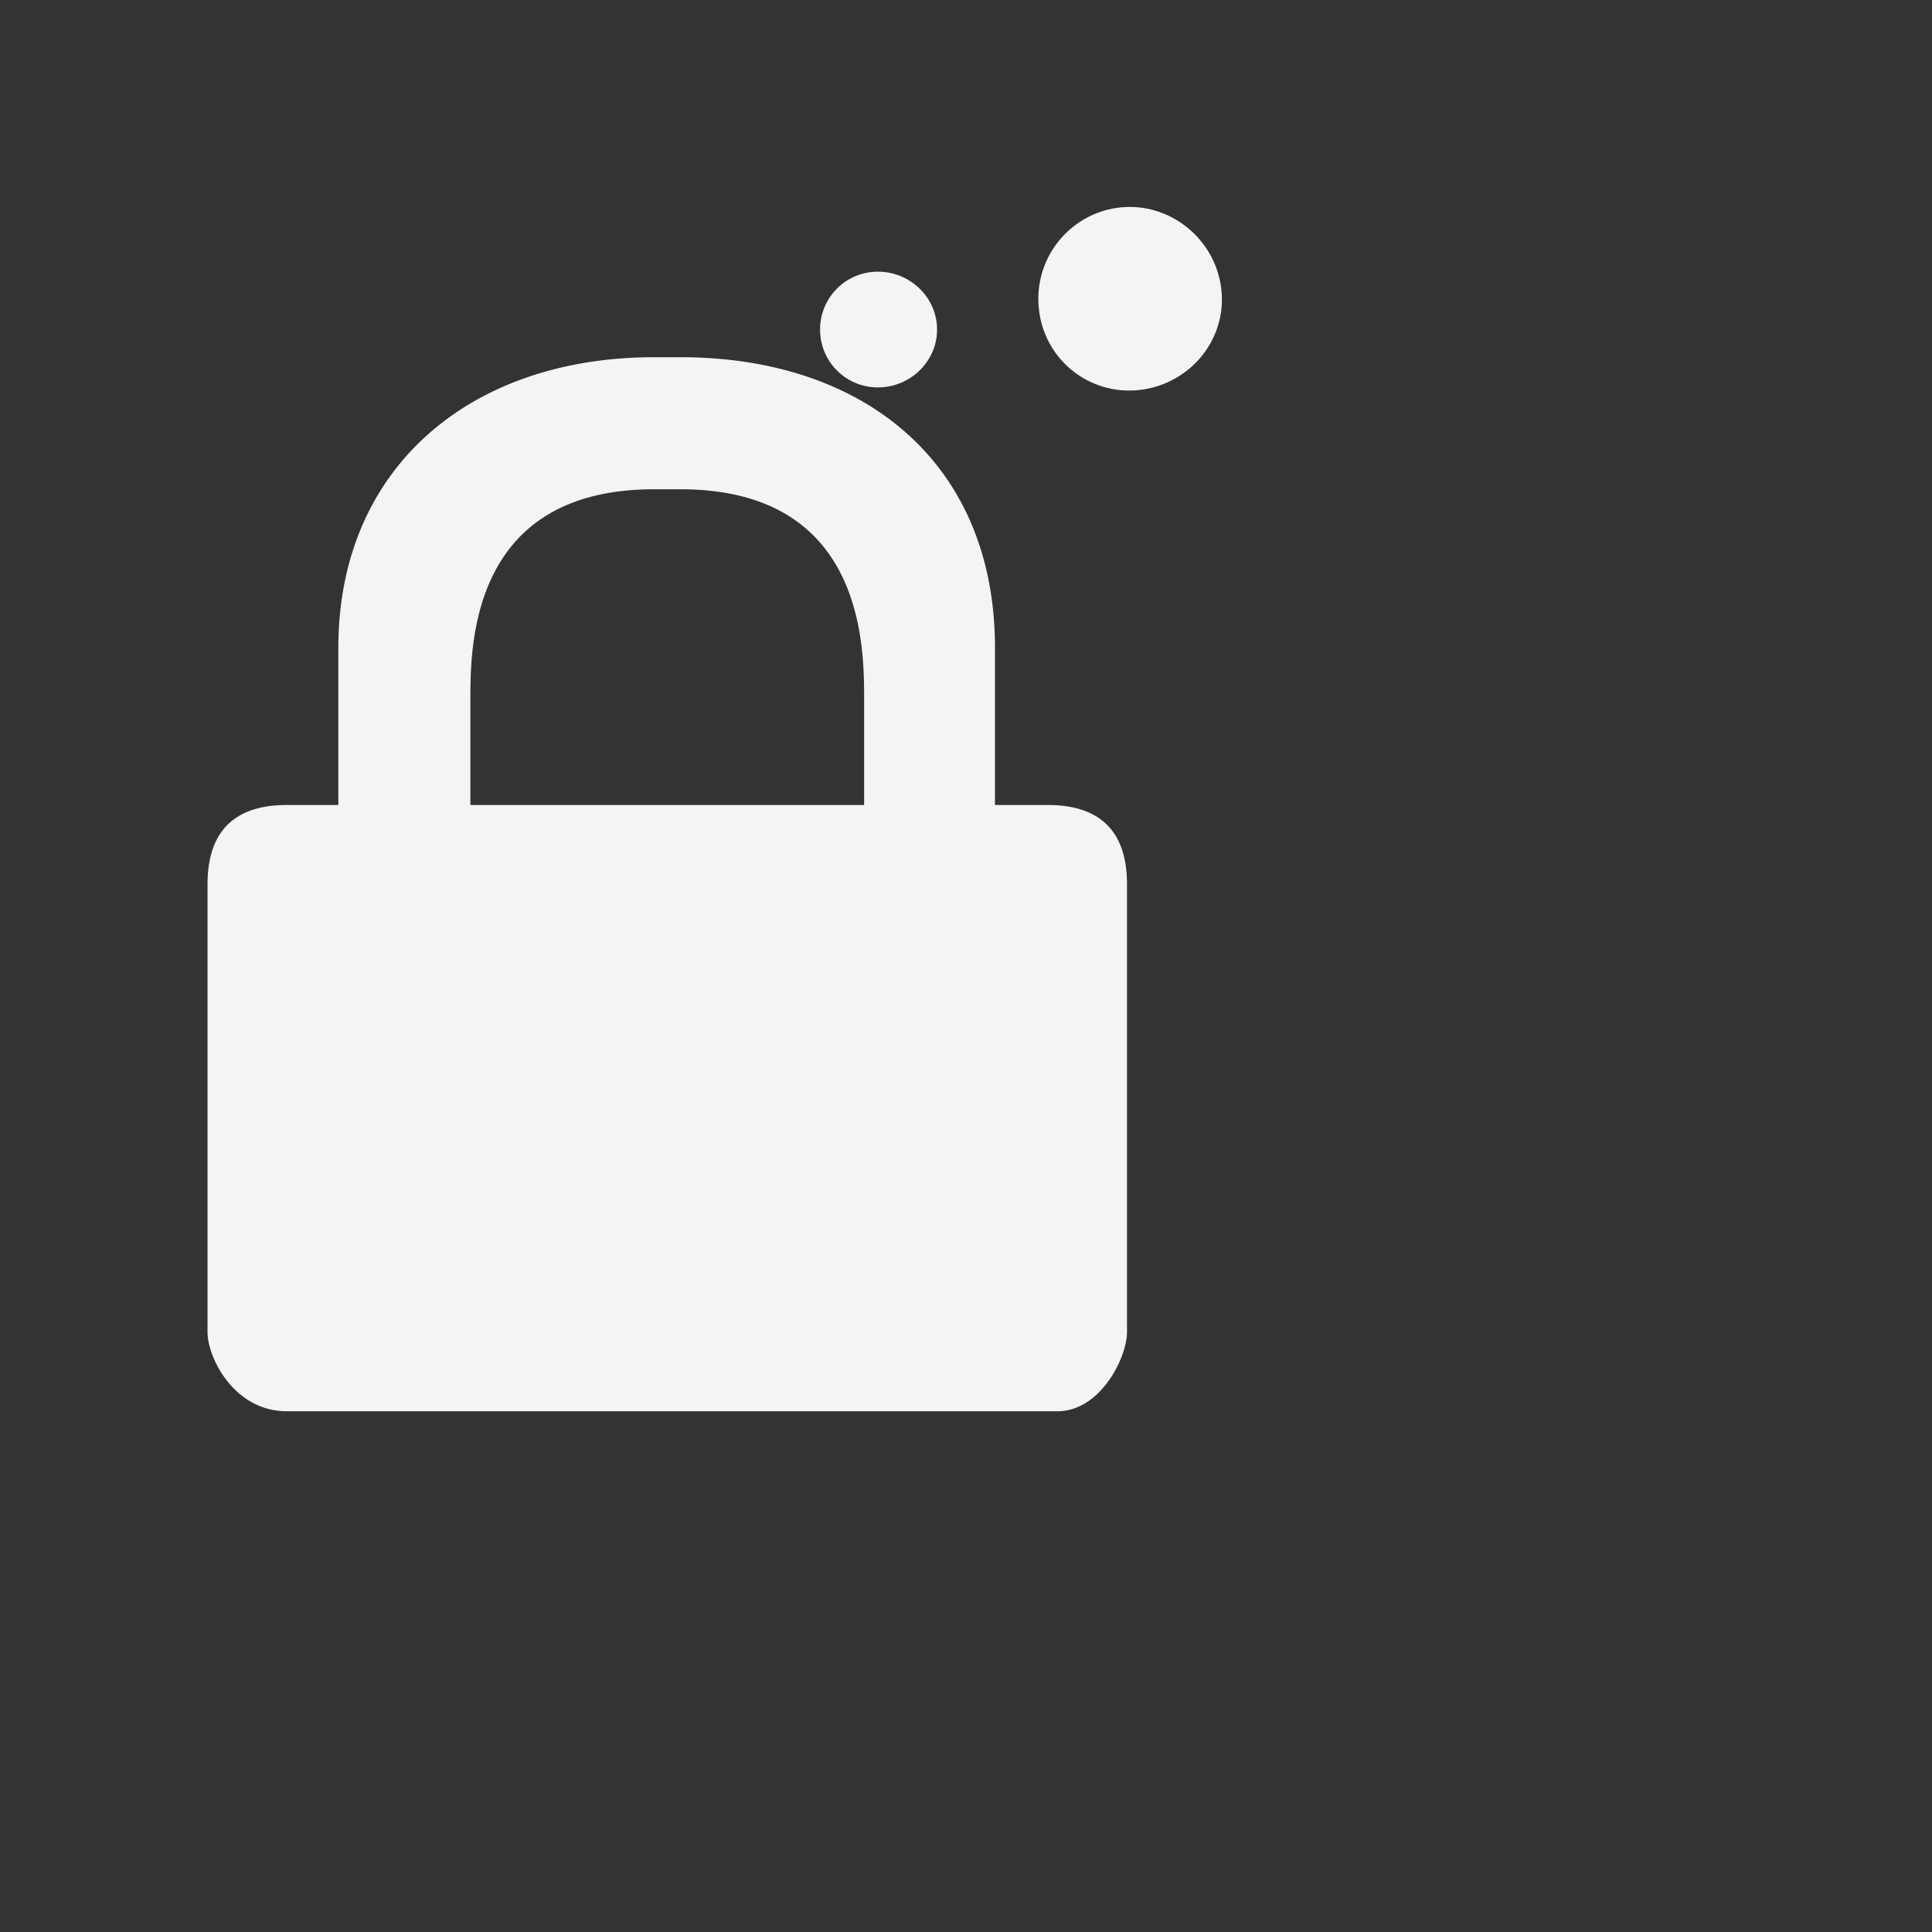 <svg xmlns="http://www.w3.org/2000/svg" width="48" height="48">
    <rect width="100%" height="100%" fill="#333333" stroke="none"/>
    id=&quot;defs4291&quot;&gt;
    <path fill="#f4f4f7" d="M27.813 5.156a2.282 2.282 0 0 0-2 2.532 2.253 2.253 0 0 0 2.5 2c1.25-.142 2.172-1.25 2.03-2.5-.14-1.251-1.28-2.173-2.53-2.032zm-6 1.594c-.798 0-1.438.64-1.438 1.438 0 .797.64 1.437 1.438 1.437.797 0 1.468-.64 1.468-1.438 0-.797-.67-1.437-1.468-1.437zM16.25 8.875c-4.568 0-7.844 2.75-7.844 7.219V20H7.125c-1.305 0-1.969.66-1.969 1.969v11.125c0 .642.664 1.968 1.969 1.968h19.156C27.336 35.056 28 33.736 28 33.094V21.969c0-1.31-.663-1.969-1.969-1.969H24.72v-3.906c0-4.583-3.244-7.219-7.813-7.219h-.656zm0 3.281h.656c4.569 0 4.563 3.91 4.563 5.219V20h-9.782v-2.625c0-1.31-.005-5.219 4.563-5.219z"/>
</svg>
